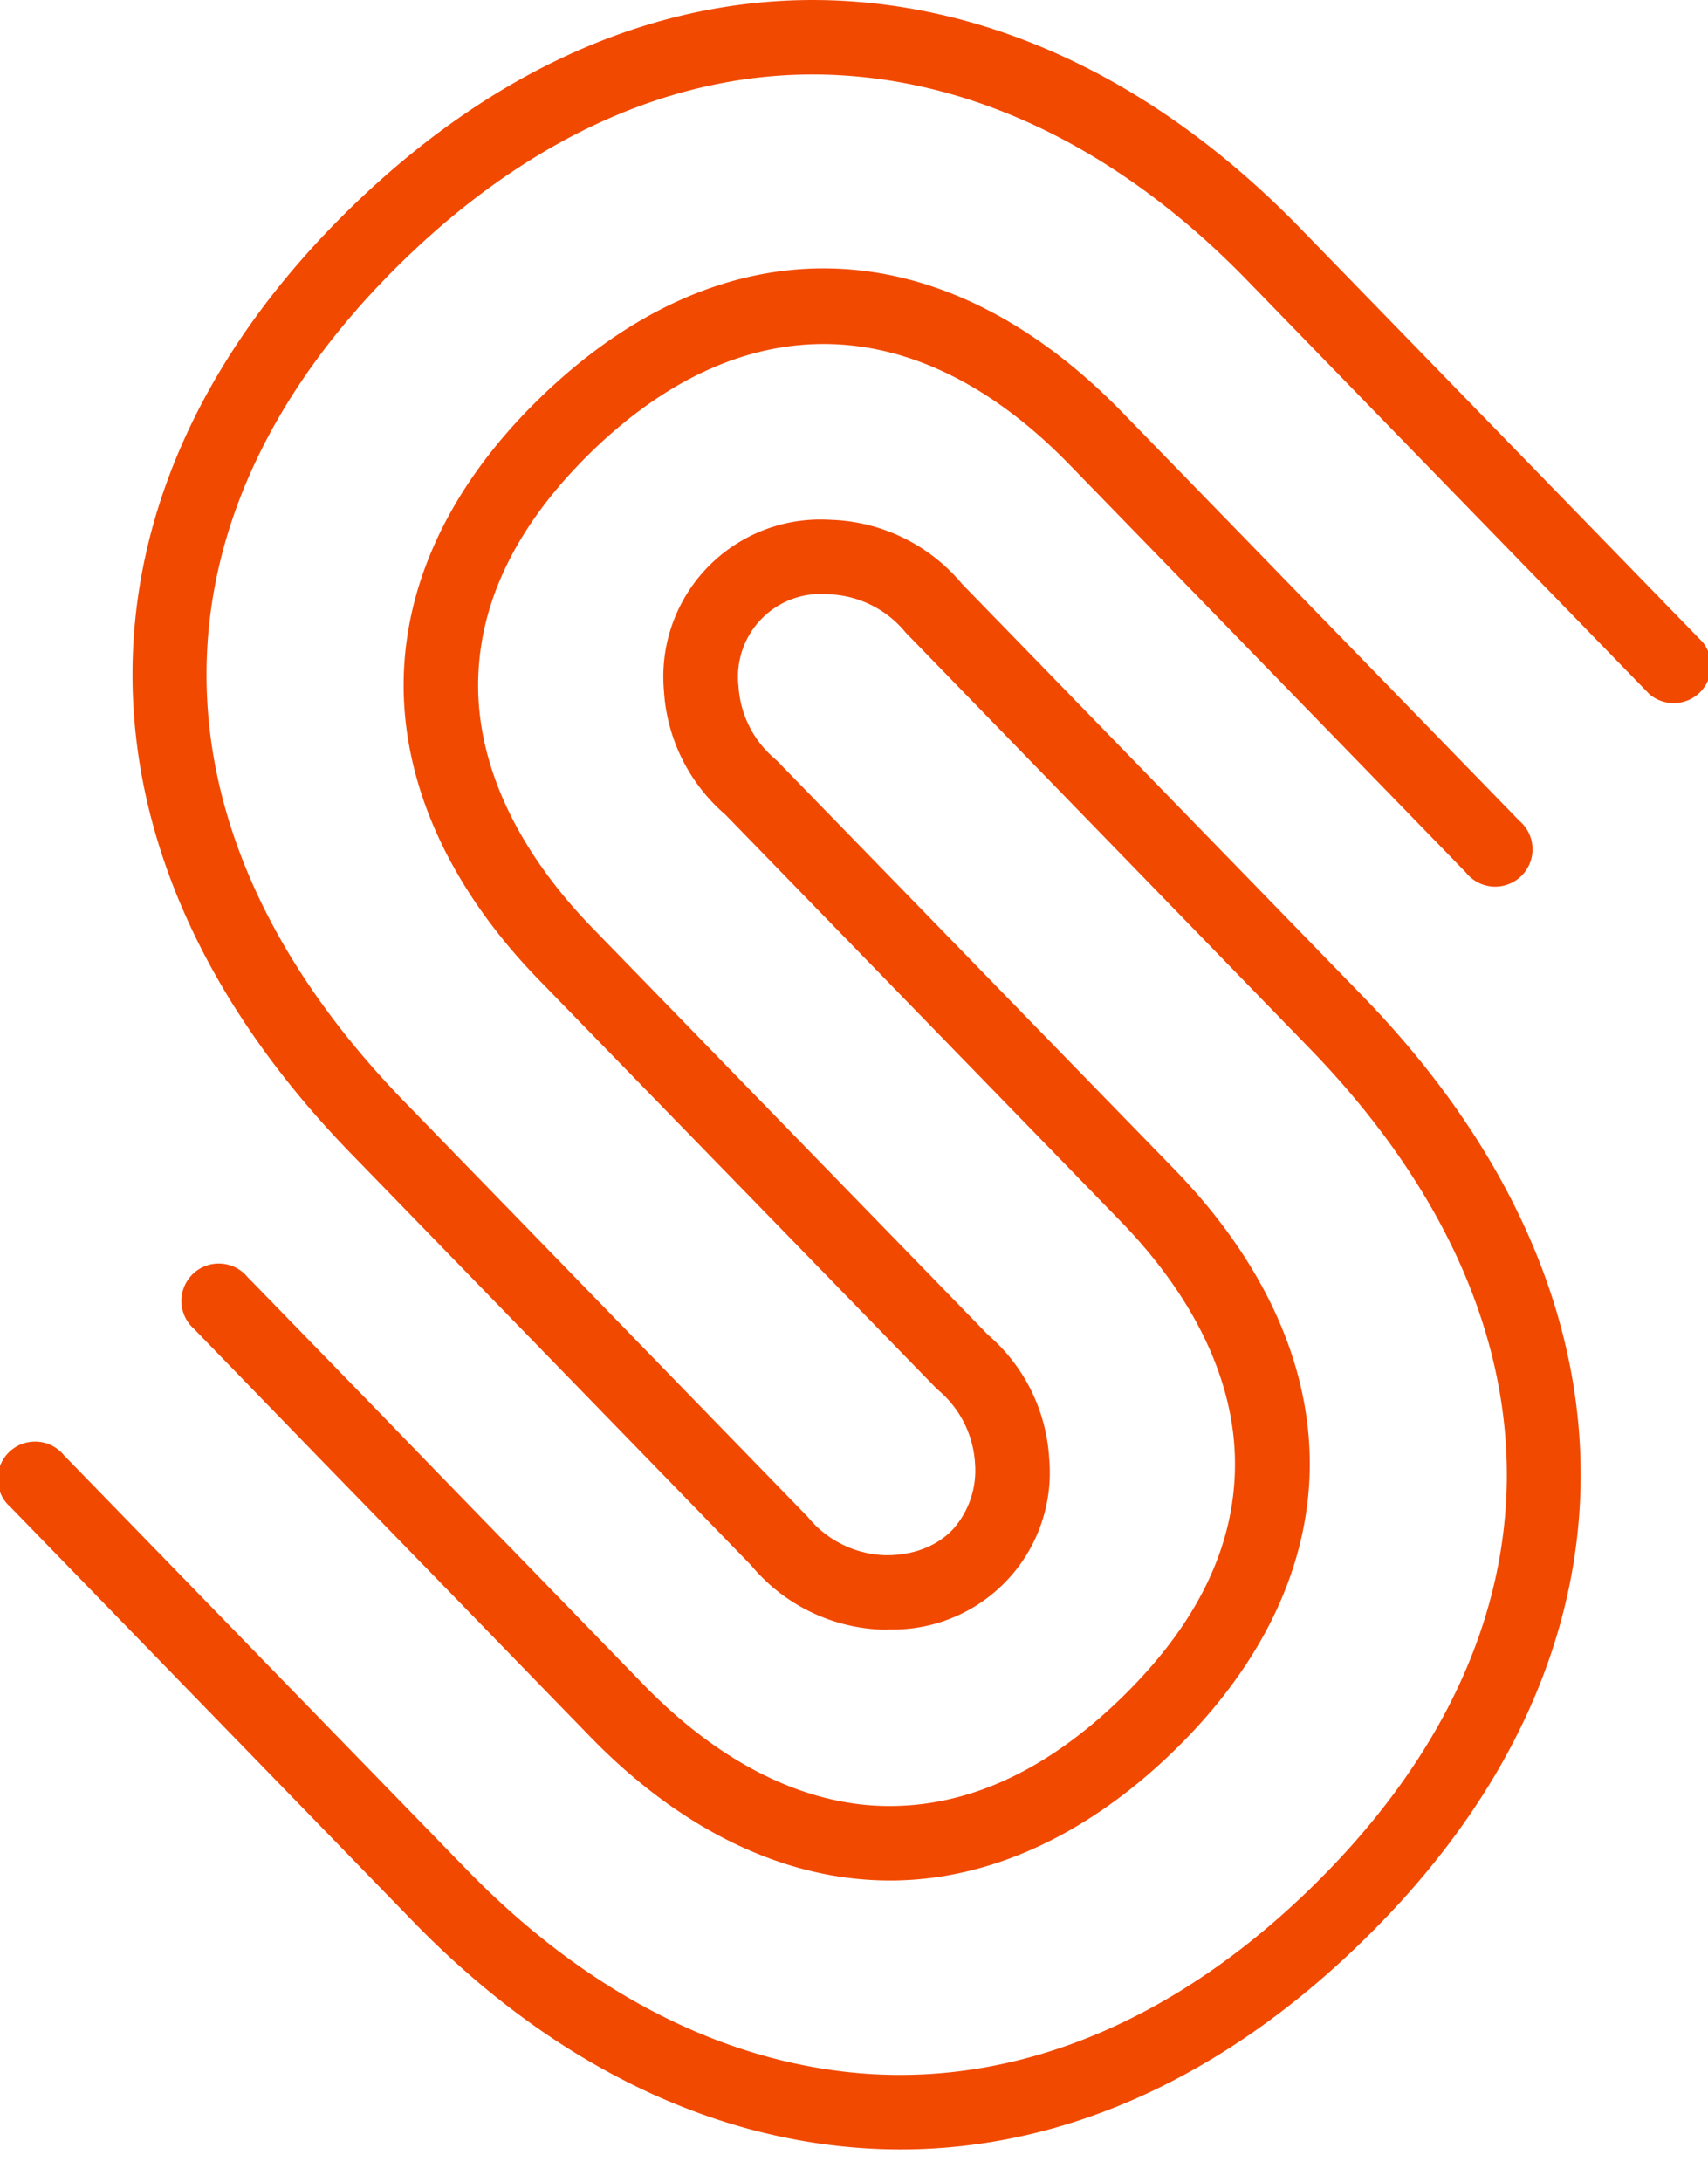 <svg xmlns="http://www.w3.org/2000/svg" viewBox="0 0 320 408.66" preserveAspectRatio="xMidYMid meet">
  <defs>
    <style>
      .cls-1 {
		fill: #f24900;
      }
	  @keyframes colorFlow {
        0%, 100% {
            fill: gray; /* Starting and ending color */
        }

        50% {
            fill: #f24900; /* Middle color */
        }
    }
	.ccc{
		animation: colorFlow 1s linear infinite;
	 }
    </style>
  </defs>
        <g>
          <path class="cls-1 ccc" d="M166.44,305.25h-1a33.45,33.45,0,0,1-24.71-12.05L65.8,216.11C11.15,159.9,11.17,92,65.84,38.8c28.1-27.32,60.24-40.65,93-38.59,30.26,1.91,59.55,16.6,84.72,42.49L319,120.28A7,7,0,0,1,309,130L233.58,52.43c-22.71-23.37-48.86-36.62-75.6-38.3C129.28,12.3,100.76,24.3,75.57,48.8c-49.25,47.88-49.16,106.79.23,157.59l75.54,77.74a19.48,19.48,0,0,0,14.51,7.17c5.14.07,9.78-1.66,12.82-5a16.56,16.56,0,0,0,4-12.23,19.41,19.41,0,0,0-6.86-13.67l-.48-.45L101,183.57c-16.27-16.73-25-35.44-25.37-54.08-.34-19.38,8.46-38.36,25.47-54.89,34.32-33.37,75.15-32.36,109.22,2.69l24.5,25.19,8.08,8.32,17.22,17.7c.24.26,24.22,24.91,24.5,25.21a7,7,0,1,1-10,9.69l-24.45-25.15-17.24-17.73-8.19-8.43L200.34,87c-28.4-29.22-61-30.1-89.5-2.41-14.38,14-21.52,29-21.25,44.64.27,15,7.68,30.46,21.43,44.61L185.08,250a33.12,33.12,0,0,1,11.49,23.21,29.4,29.4,0,0,1-30.13,32Z"/>
          <path class="cls-1 ccc" d="M168.72,402.6q-3.3,0-6.61-.21c-30.25-1.91-59.55-16.6-84.72-42.49L2,282.32a7,7,0,1,1,10-9.72l75.42,77.57c22.72,23.37,48.86,36.61,75.61,38.3,28.64,1.78,57.21-10.18,82.41-34.67,49.24-47.88,49.16-106.79-.23-157.59l-75.54-77.74a19.47,19.47,0,0,0-14.52-7.16,15.5,15.5,0,0,0-16.79,17.19,19.34,19.34,0,0,0,6.86,13.67l.48.45L220,219c16.27,16.74,25.05,35.44,25.38,54.08.34,19.38-8.47,38.36-25.47,54.89S183.47,353.06,164,352.17c-18.65-.82-37.11-10.1-53.4-26.85l-24.49-25.2-25.3-26L36.36,248.92a7,7,0,1,1,10-9.74l24.53,25.21C83,276.92,95.74,290,96.11,290.37l24.52,25.23c13.76,14.15,29,22,44,22.64,15.75.64,31-6.13,45.49-20.23s21.53-29,21.25-44.65c-.26-15-7.67-30.46-21.42-44.61l-74.07-76.18a33.24,33.24,0,0,1-11.49-23.21,29.44,29.44,0,0,1,31.14-32,33.4,33.4,0,0,1,24.7,12l74.94,77.08c54.65,56.21,54.63,124.15-.05,177.31C228.93,389.28,199.18,402.6,168.72,402.6Z"/>
        </g>
</svg>